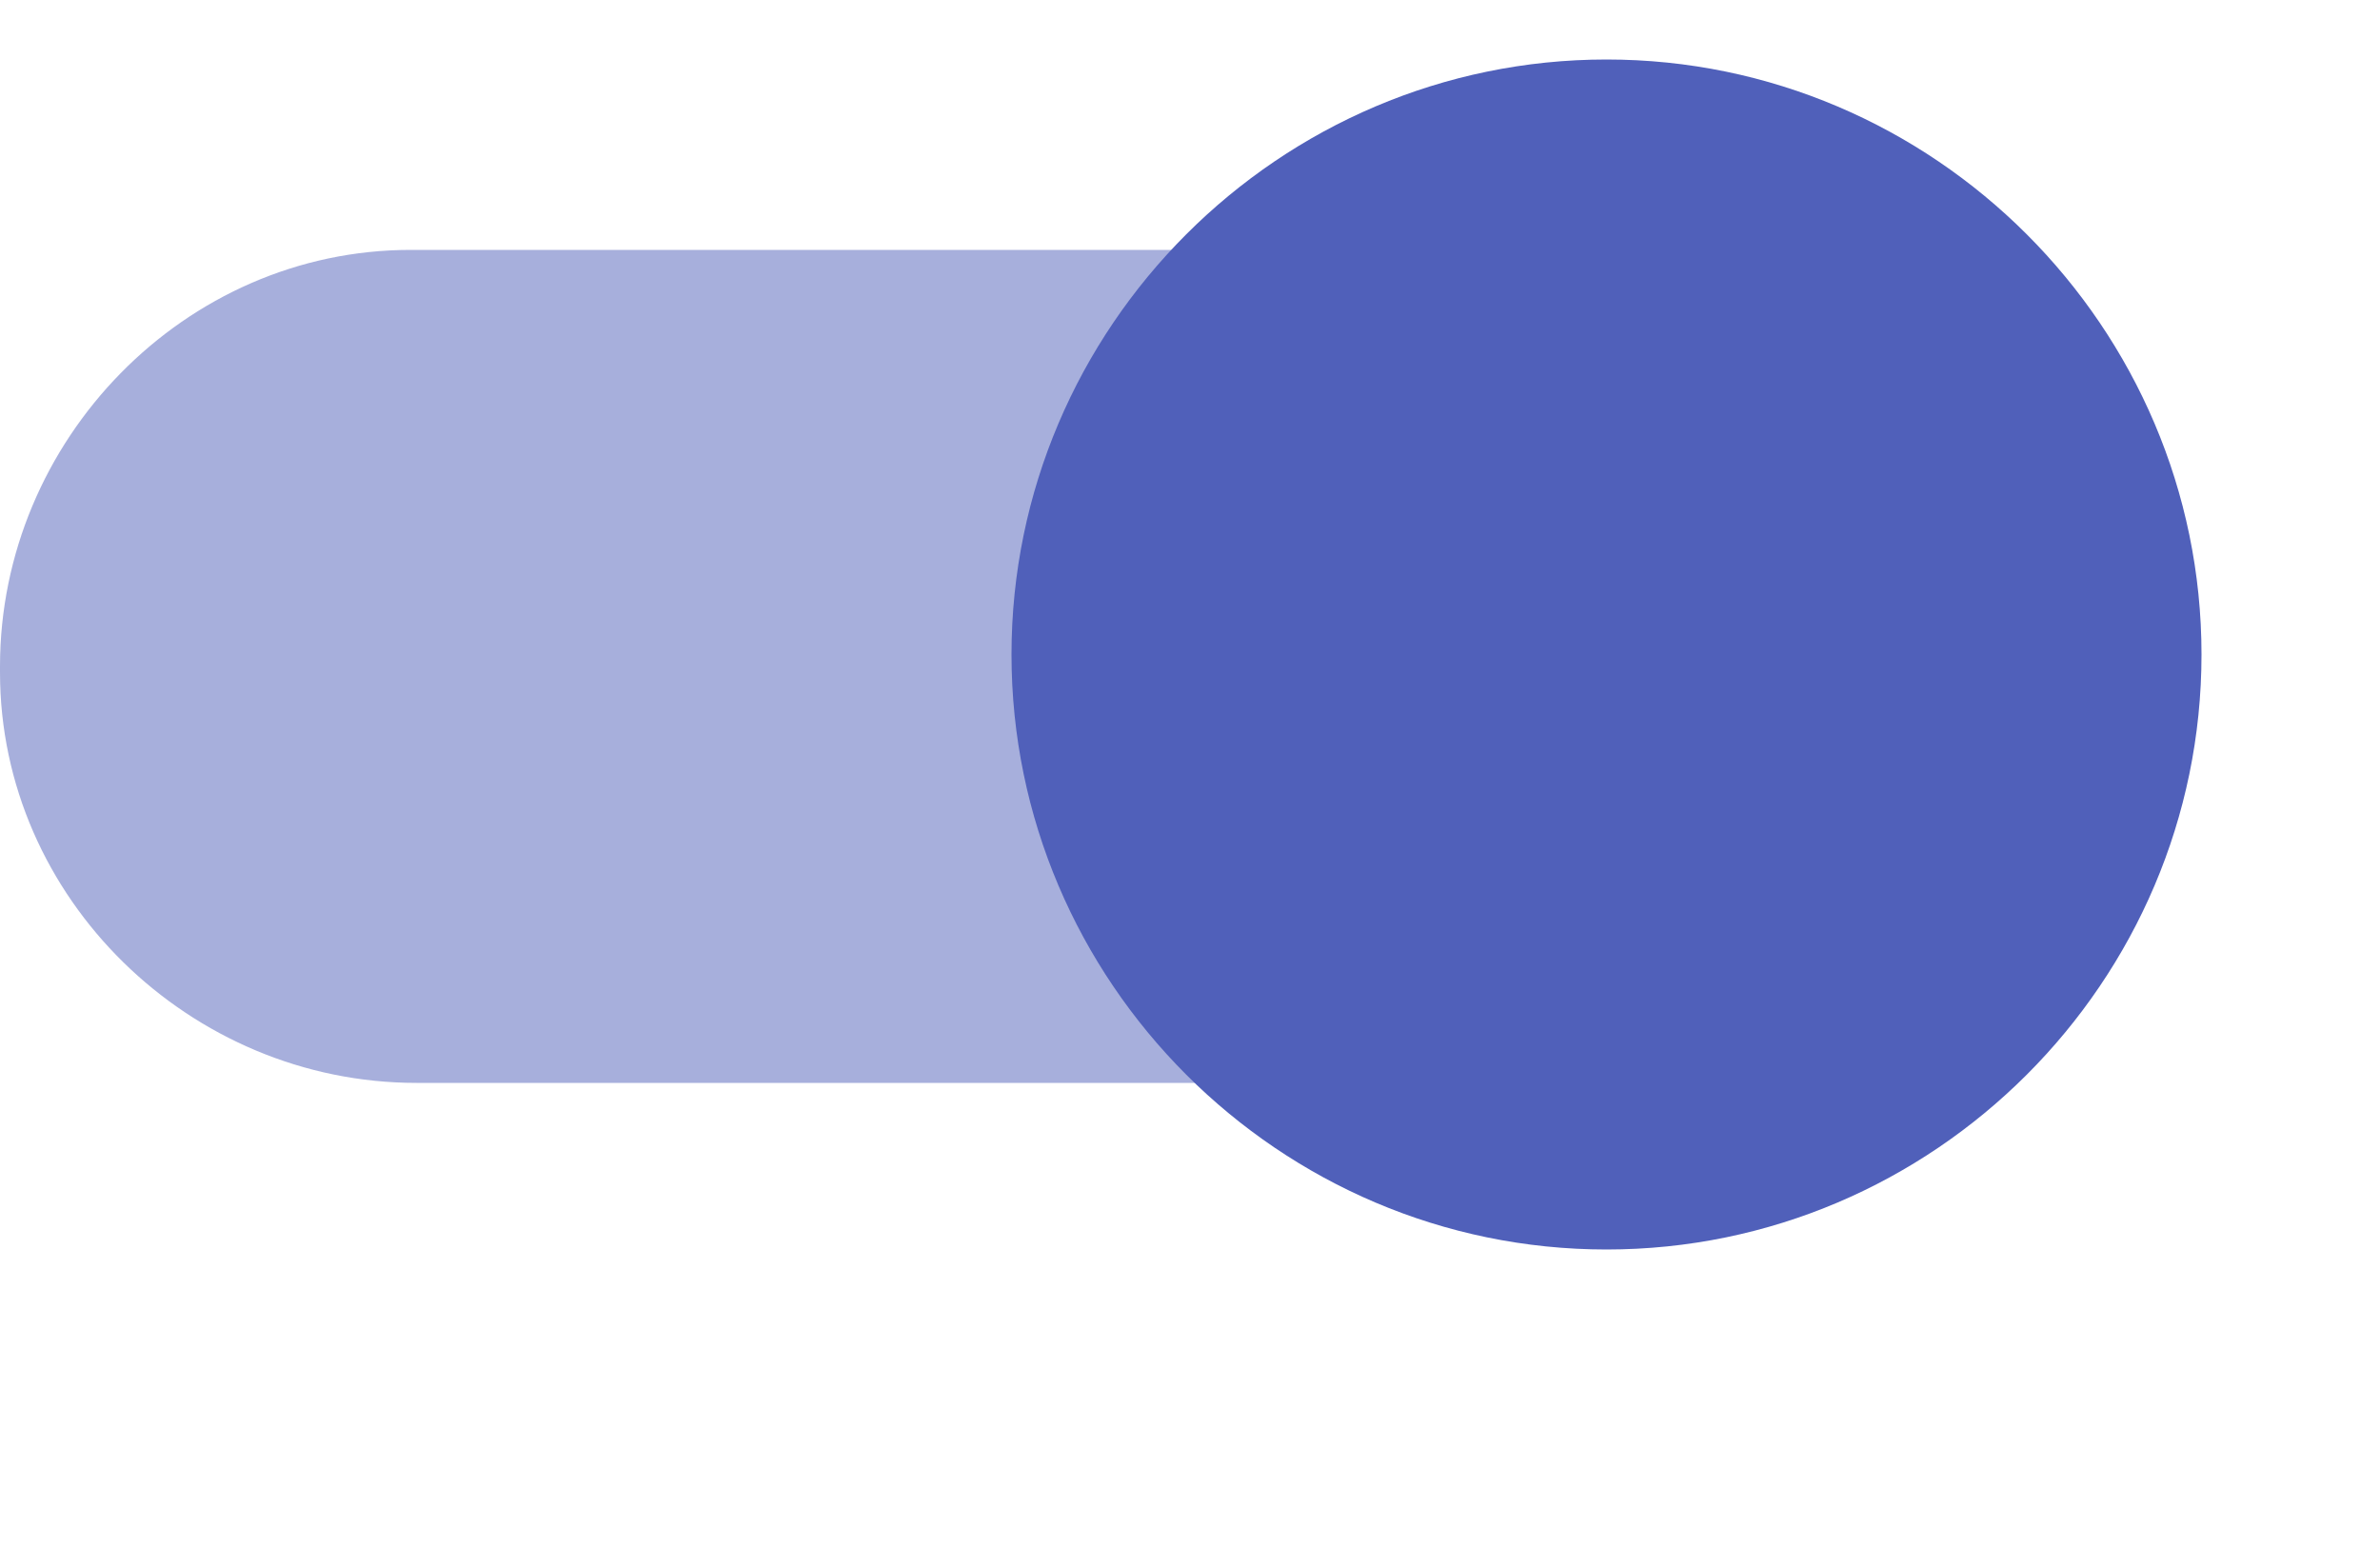 <?xml version="1.0" encoding="utf-8"?>
<!-- Generator: Adobe Illustrator 23.0.0, SVG Export Plug-In . SVG Version: 6.00 Build 0)  -->
<svg version="1.1" id="Layer_1" xmlns="http://www.w3.org/2000/svg" xmlns:xlink="http://www.w3.org/1999/xlink" x="0px" y="0px"
	 viewBox="0 0 40 26" style="enable-background:new 0 0 40 26;" xml:space="preserve">
<style type="text/css">
	.st0{opacity:0.5;fill-rule:evenodd;clip-rule:evenodd;fill:#5060BA;enable-background:new    ;}
	.st1{fill:#5060BA;}
</style>
<g id="switch_on" transform="translate(0 1)">
	<path id="switch_path" class="st0" d="M34,10.2c0,3.8-3.1,7-6.9,7c0,0-0.1,0-0.1,0H7c-3.8,0-7-3.1-7-6.9c0,0,0-0.1,0-0.1
		c0-3.8,3.1-7,6.9-7c0,0,0.1,0,0.1,0h20C30.8,3.2,34,6.3,34,10.2C34,10.2,34,10.2,34,10.2z"/>
	<g transform="translate(0 -1)">
		<path id="switch_button-2" class="st1" d="M27,1c5.5,0,10,4.5,10,10s-4.5,10-10,10s-10-4.5-10-10S21.5,1,27,1z"/>
	</g>
</g>
</svg>
